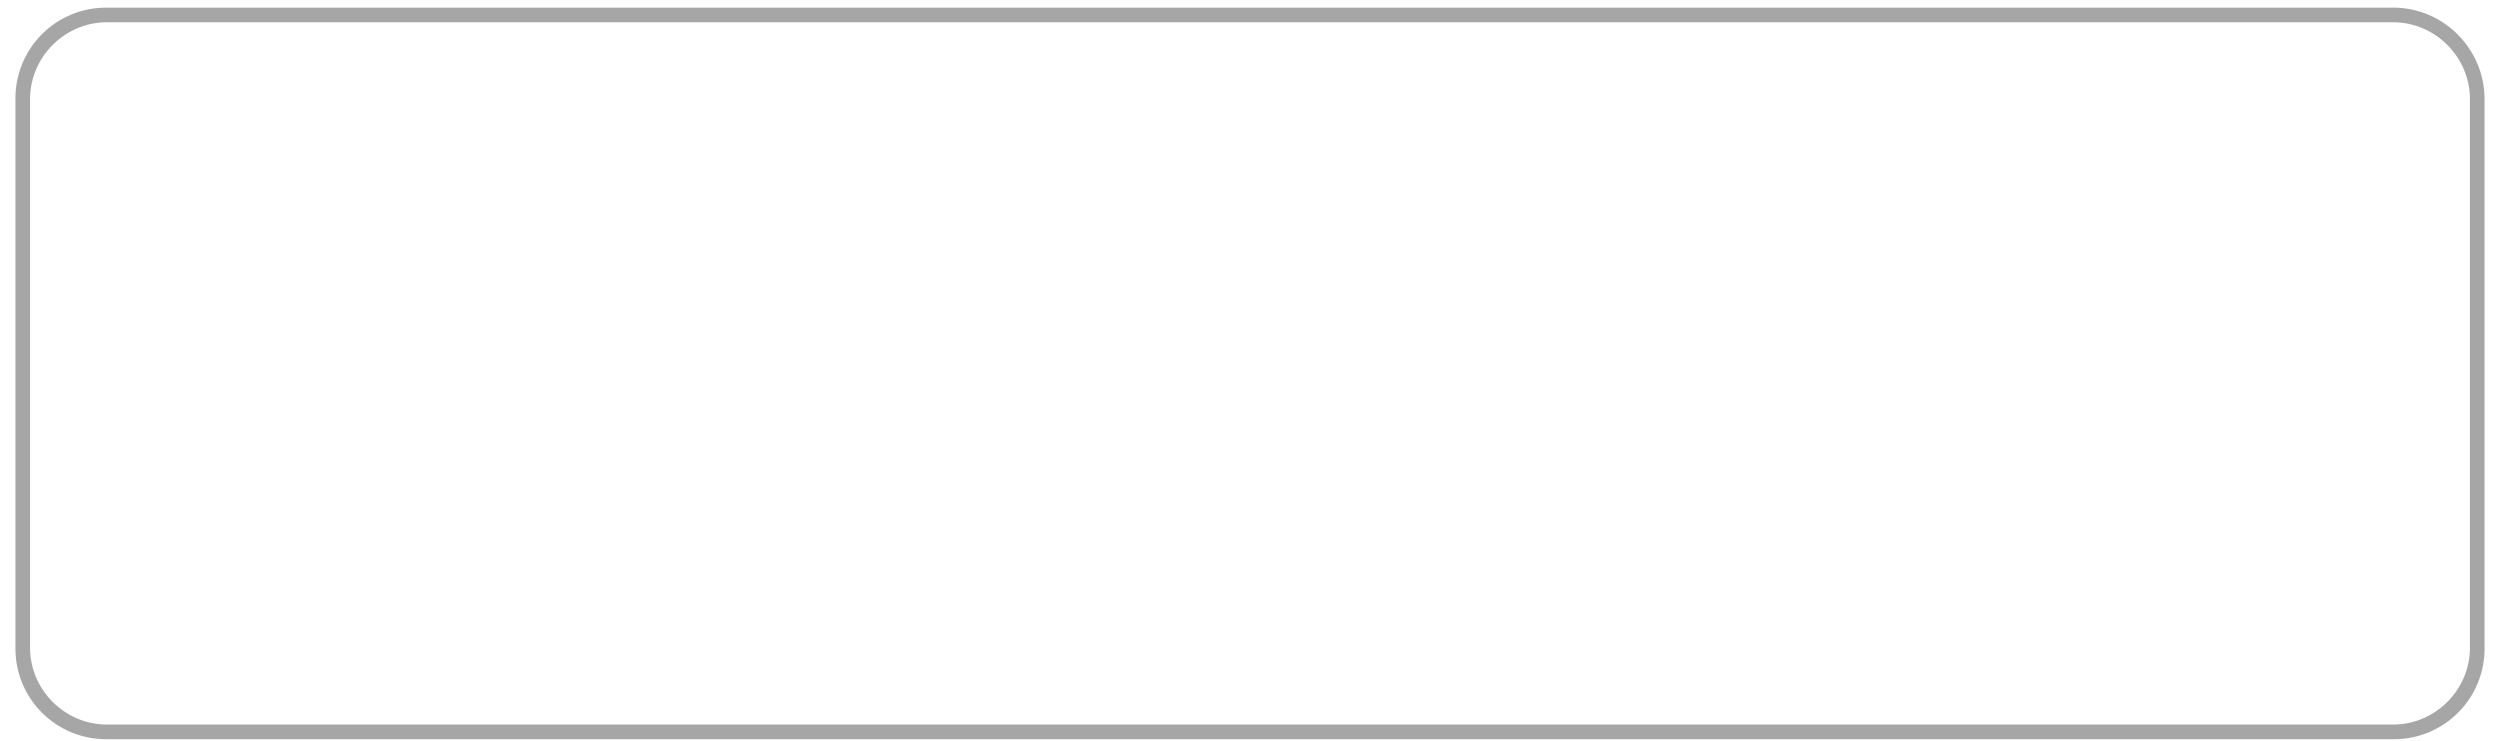 <svg width="81" height="24" viewBox="0 0 81 24" fill="none" xmlns="http://www.w3.org/2000/svg">
<path d="M77.537 0.721C78.9 0.721 80.026 1.848 80.026 3.21V20.988C80.026 22.351 78.9 23.476 77.537 23.476H3.463C2.1 23.476 0.974 22.351 0.974 20.988V3.21C0.974 1.847 2.1 0.721 3.463 0.721H77.537ZM77.537 0.248H3.463C3.073 0.244 2.686 0.318 2.325 0.465C1.963 0.613 1.635 0.831 1.359 1.107C1.084 1.383 0.866 1.711 0.718 2.072C0.57 2.433 0.496 2.82 0.5 3.21V20.987C0.496 21.377 0.57 21.764 0.718 22.126C0.865 22.487 1.083 22.815 1.359 23.091C1.635 23.367 1.963 23.585 2.324 23.733C2.685 23.88 3.073 23.954 3.463 23.95H77.537C77.927 23.954 78.314 23.88 78.676 23.733C79.037 23.585 79.365 23.367 79.641 23.091C79.917 22.815 80.135 22.487 80.282 22.126C80.43 21.765 80.504 21.378 80.5 20.988V3.21C80.5 1.61 79.196 0.247 77.537 0.247V0.248Z" fill="#A6A6A6"/>
</svg>

